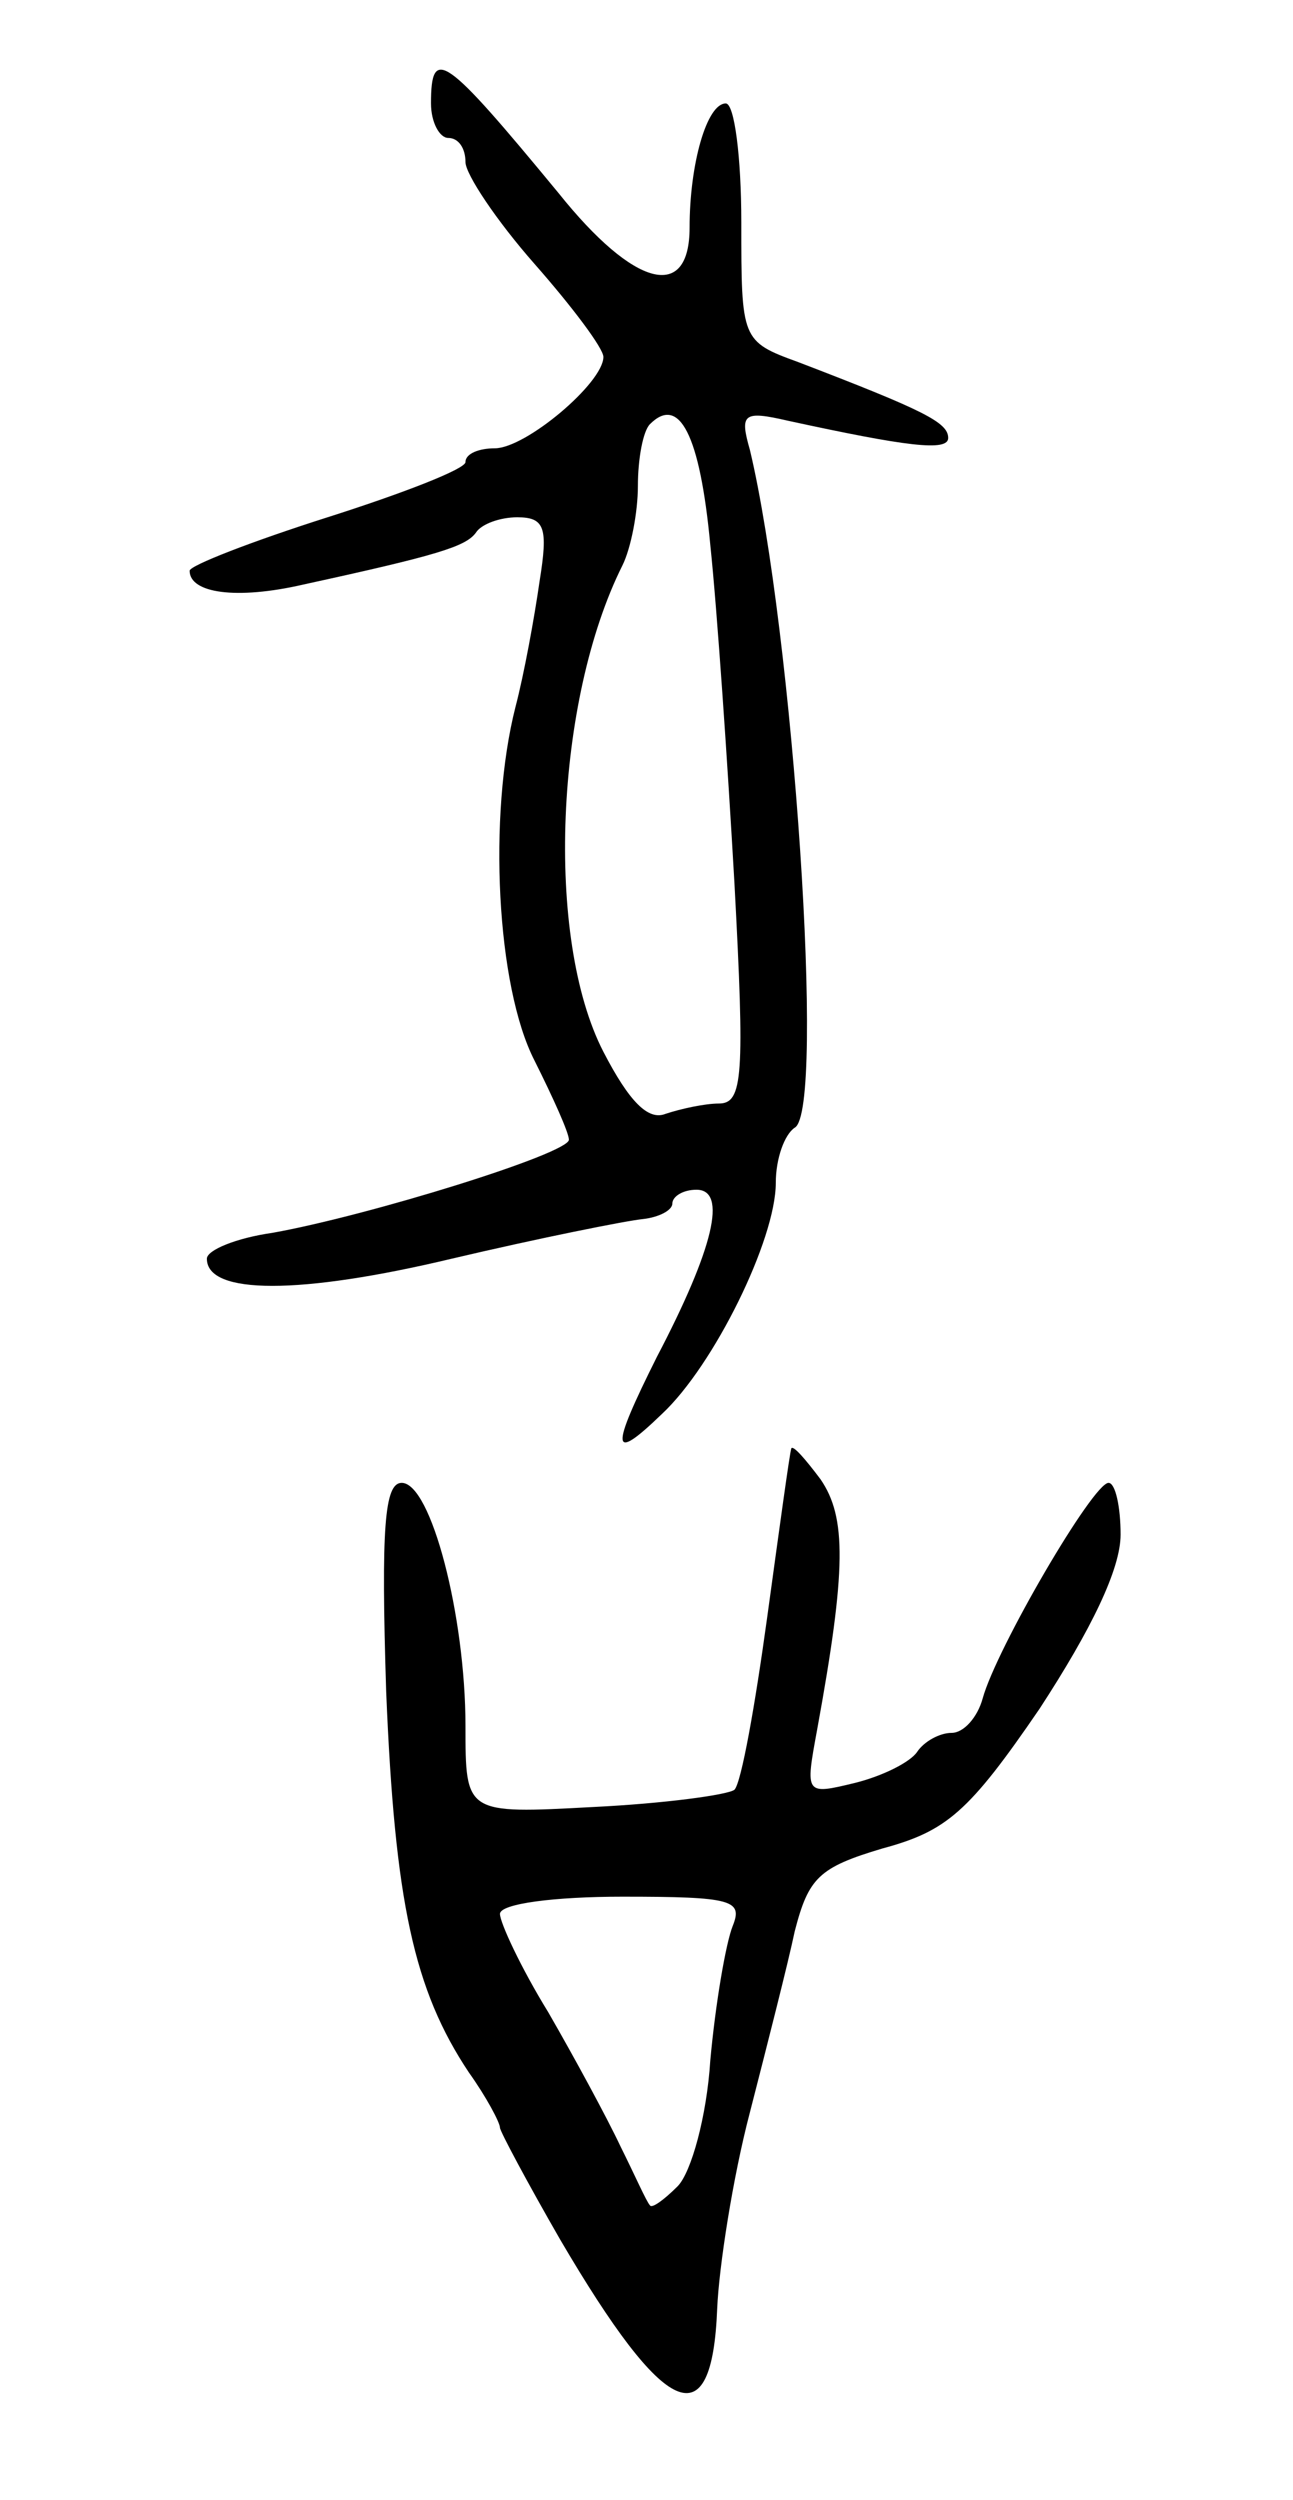 <svg version="1.0" xmlns="http://www.w3.org/2000/svg"
 width="75pt" height="145pt" viewBox="0 0 75 145"
 preserveAspectRatio="xMidYMid meet">
<g transform="translate(0,145) scale(0.1,-0.1)"
fill="#000000" stroke="none">
<path d="M250 1390 c0 -11 5 -20 10 -20 6 0 10 -6 10 -14 0 -7 18 -34 40 -59
22 -25 40 -49 40 -54 0 -15 -45 -53 -63 -53 -9 0 -17 -3 -17 -8 0 -4 -36 -18
-80 -32 -44 -14 -80 -28 -80 -31 0 -13 27 -17 66 -8 78 17 94 22 100 30 3 5
14 9 24 9 16 0 18 -6 13 -37 -3 -21 -9 -54 -14 -73 -16 -63 -11 -162 11 -205
11 -22 20 -42 20 -46 0 -8 -116 -44 -172 -54 -21 -3 -38 -10 -38 -15 0 -21 54
-21 142 0 51 12 101 22 111 23 9 1 17 5 17 9 0 4 6 8 14 8 18 0 10 -34 -23
-97 -27 -54 -27 -62 3 -33 30 28 66 101 66 134 0 14 5 28 11 32 18 10 -1 288
-26 393 -6 21 -4 23 22 17 69 -15 93 -18 93 -10 0 9 -14 16 -87 44 -33 12 -33
13 -33 81 0 38 -4 69 -9 69 -11 0 -21 -35 -21 -72 0 -43 -32 -35 -76 20 -66
80 -74 86 -74 52z m162 -256 c4 -38 10 -126 14 -196 6 -112 5 -128 -9 -128 -8
0 -22 -3 -31 -6 -10 -4 -21 7 -36 36 -34 66 -28 204 11 282 5 10 9 31 9 46 0
16 3 32 7 36 17 17 29 -6 35 -70z"/>
<path d="M459 610 c-1 -3 -7 -47 -14 -98 -7 -51 -15 -96 -19 -100 -4 -3 -41
-8 -82 -10 -74 -4 -74 -4 -74 47 0 64 -20 141 -37 141 -10 0 -12 -26 -9 -121
5 -122 16 -173 48 -221 10 -14 18 -29 18 -32 0 -2 16 -32 35 -65 61 -104 88
-116 91 -40 1 24 9 76 19 114 10 39 22 86 26 105 8 31 14 37 51 48 37 10 50
21 91 81 30 46 47 81 47 101 0 16 -3 30 -7 30 -9 0 -65 -96 -73 -125 -3 -11
-11 -20 -18 -20 -7 0 -16 -5 -20 -11 -4 -6 -20 -14 -36 -18 -29 -7 -29 -7 -22
31 17 93 17 123 2 145 -9 12 -16 20 -17 18z m-34 -277 c-4 -10 -10 -45 -13
-78 -2 -32 -11 -65 -19 -73 -8 -8 -15 -13 -16 -11 -2 2 -9 18 -17 34 -8 17
-27 52 -42 78 -16 26 -28 52 -28 57 0 6 32 10 71 10 64 0 70 -2 64 -17z"/>
</g>
</svg>
